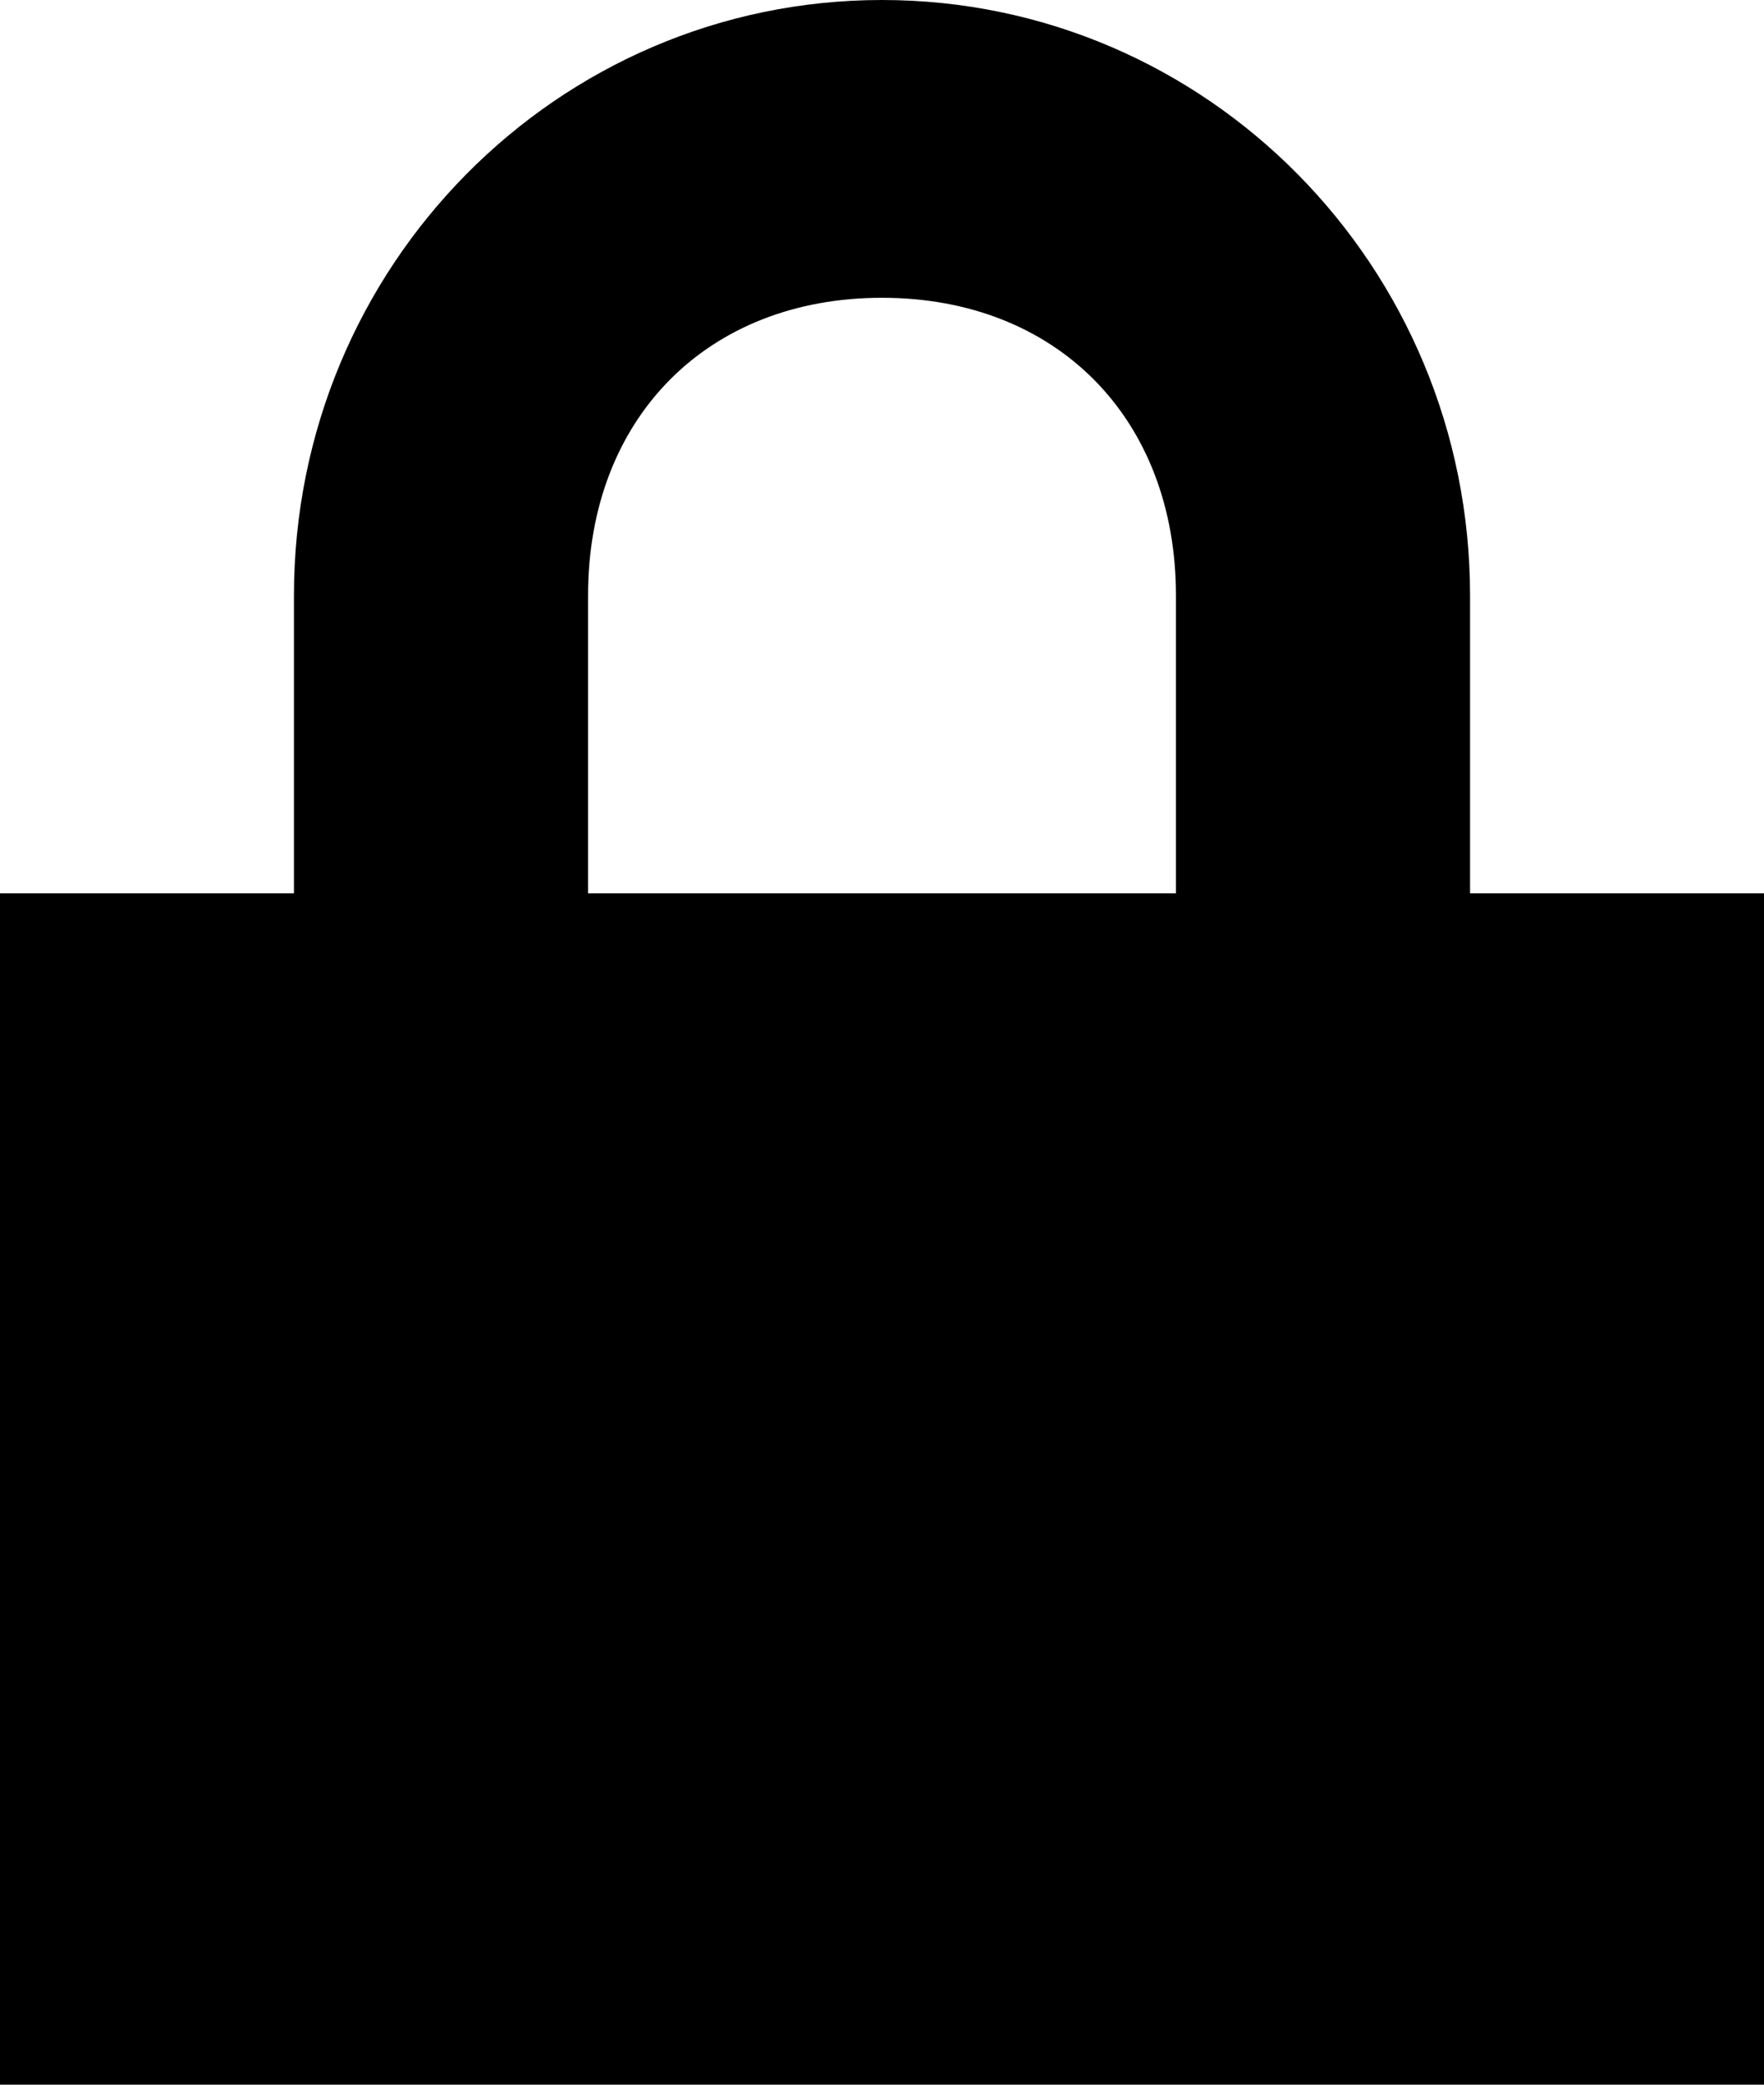 <svg width="11" height="13" xmlns="http://www.w3.org/2000/svg"><path d="M5.5 0C3.474 0 1.833 1.662 1.833 3.714v1.857H0V13h11V5.571H9.167V3.714C9.167 1.662 7.526 0 5.5 0zm0 1.857c1.09 0 1.833.752 1.833 1.857v1.857H3.667V3.714c0-1.105.742-1.857 1.833-1.857z" fill="#000" fill-rule="nonzero"/></svg> 

